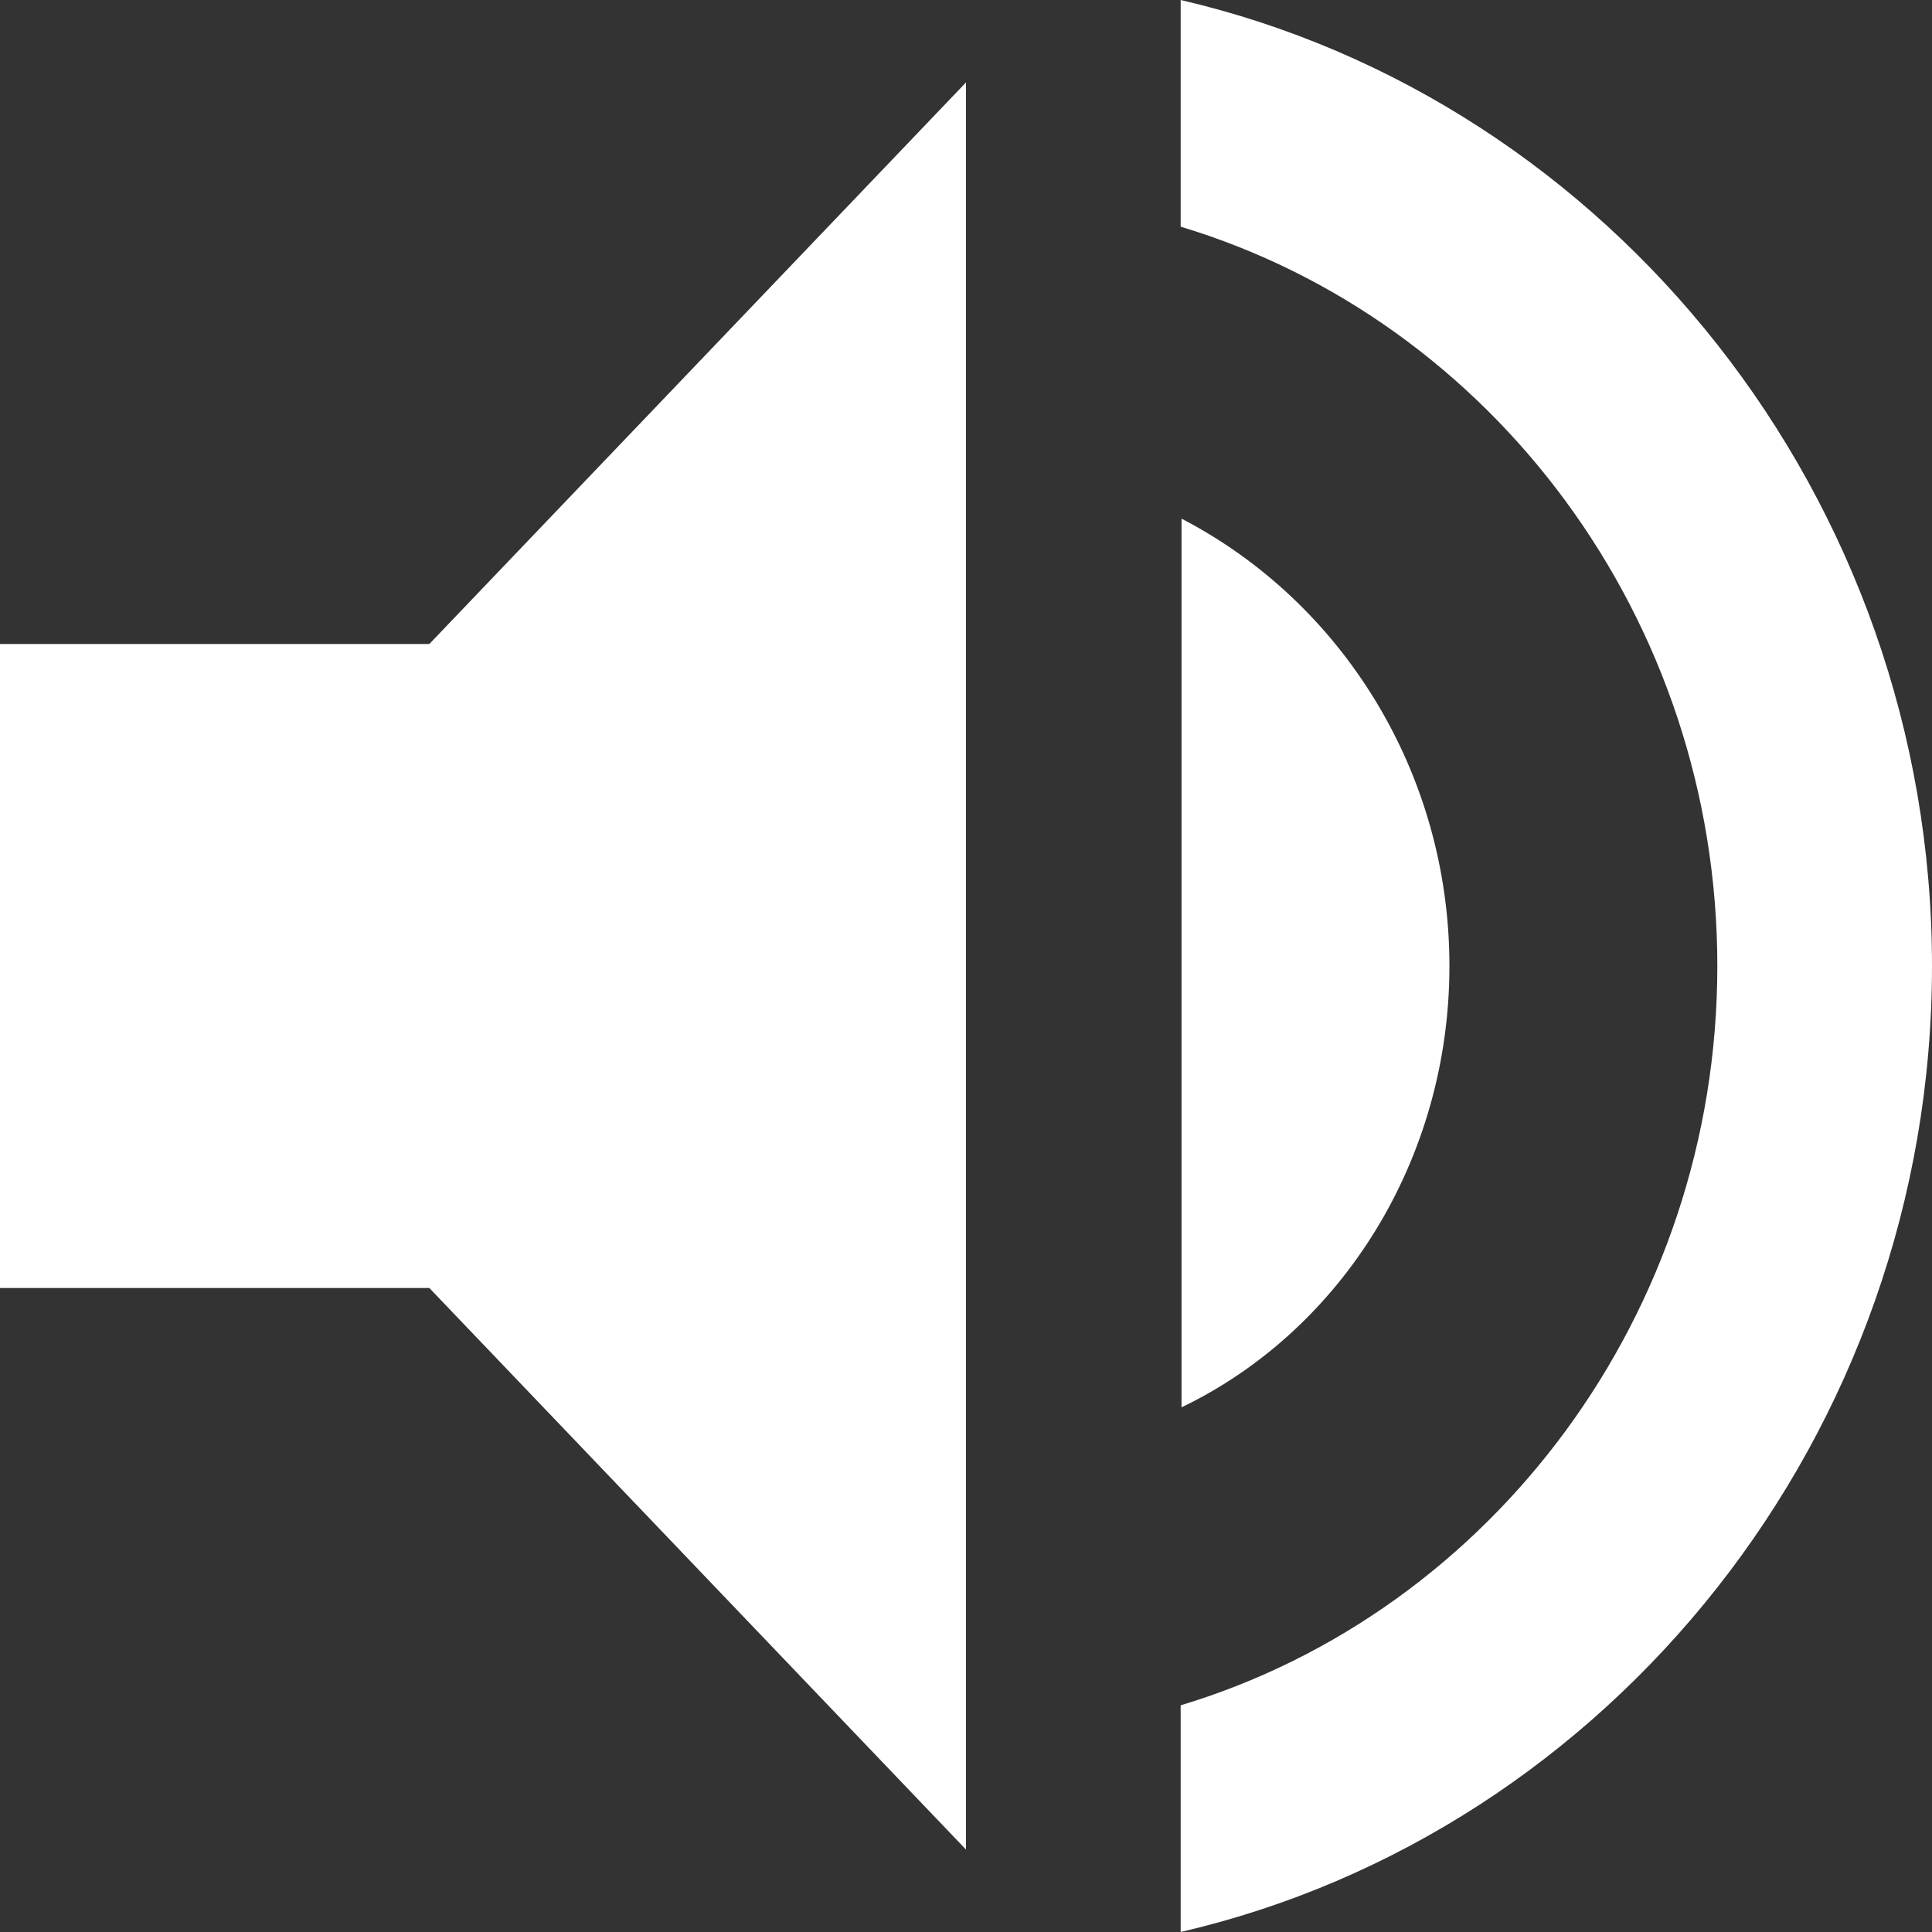 <?xml version="1.0" encoding="utf-8"?>
<!-- Generator: Adobe Illustrator 24.1.1, SVG Export Plug-In . SVG Version: 6.00 Build 0)  -->
<svg version="1.1" id="Calque_1" xmlns="http://www.w3.org/2000/svg" xmlns:xlink="http://www.w3.org/1999/xlink" x="0px" y="0px"
	 viewBox="0 0 225 225" style="enable-background:new 0 0 225 225;" xml:space="preserve">
<rect x="0" y="0" width="225" height="225" fill="#333333" stroke="none"/>
<style type="text/css">
	.st0{fill:#FFFFFF;}
</style>
<path class="st0" d="M0,75v75h50l62.5,65.4V9.6L50,75H0z M168.8,112.5c0-22.5-12.5-42.4-31.2-52.1v103.5
	C156.3,154.9,168.8,135,168.8,112.5z M137.5,0v26.4C173.7,37.3,200,72,200,112.5c0,40.5-26.3,75.2-62.5,86.1V225
	c50-11.6,87.5-57.9,87.5-112.5C225,57.9,187.5,11.6,137.5,0z"/>
</svg>
